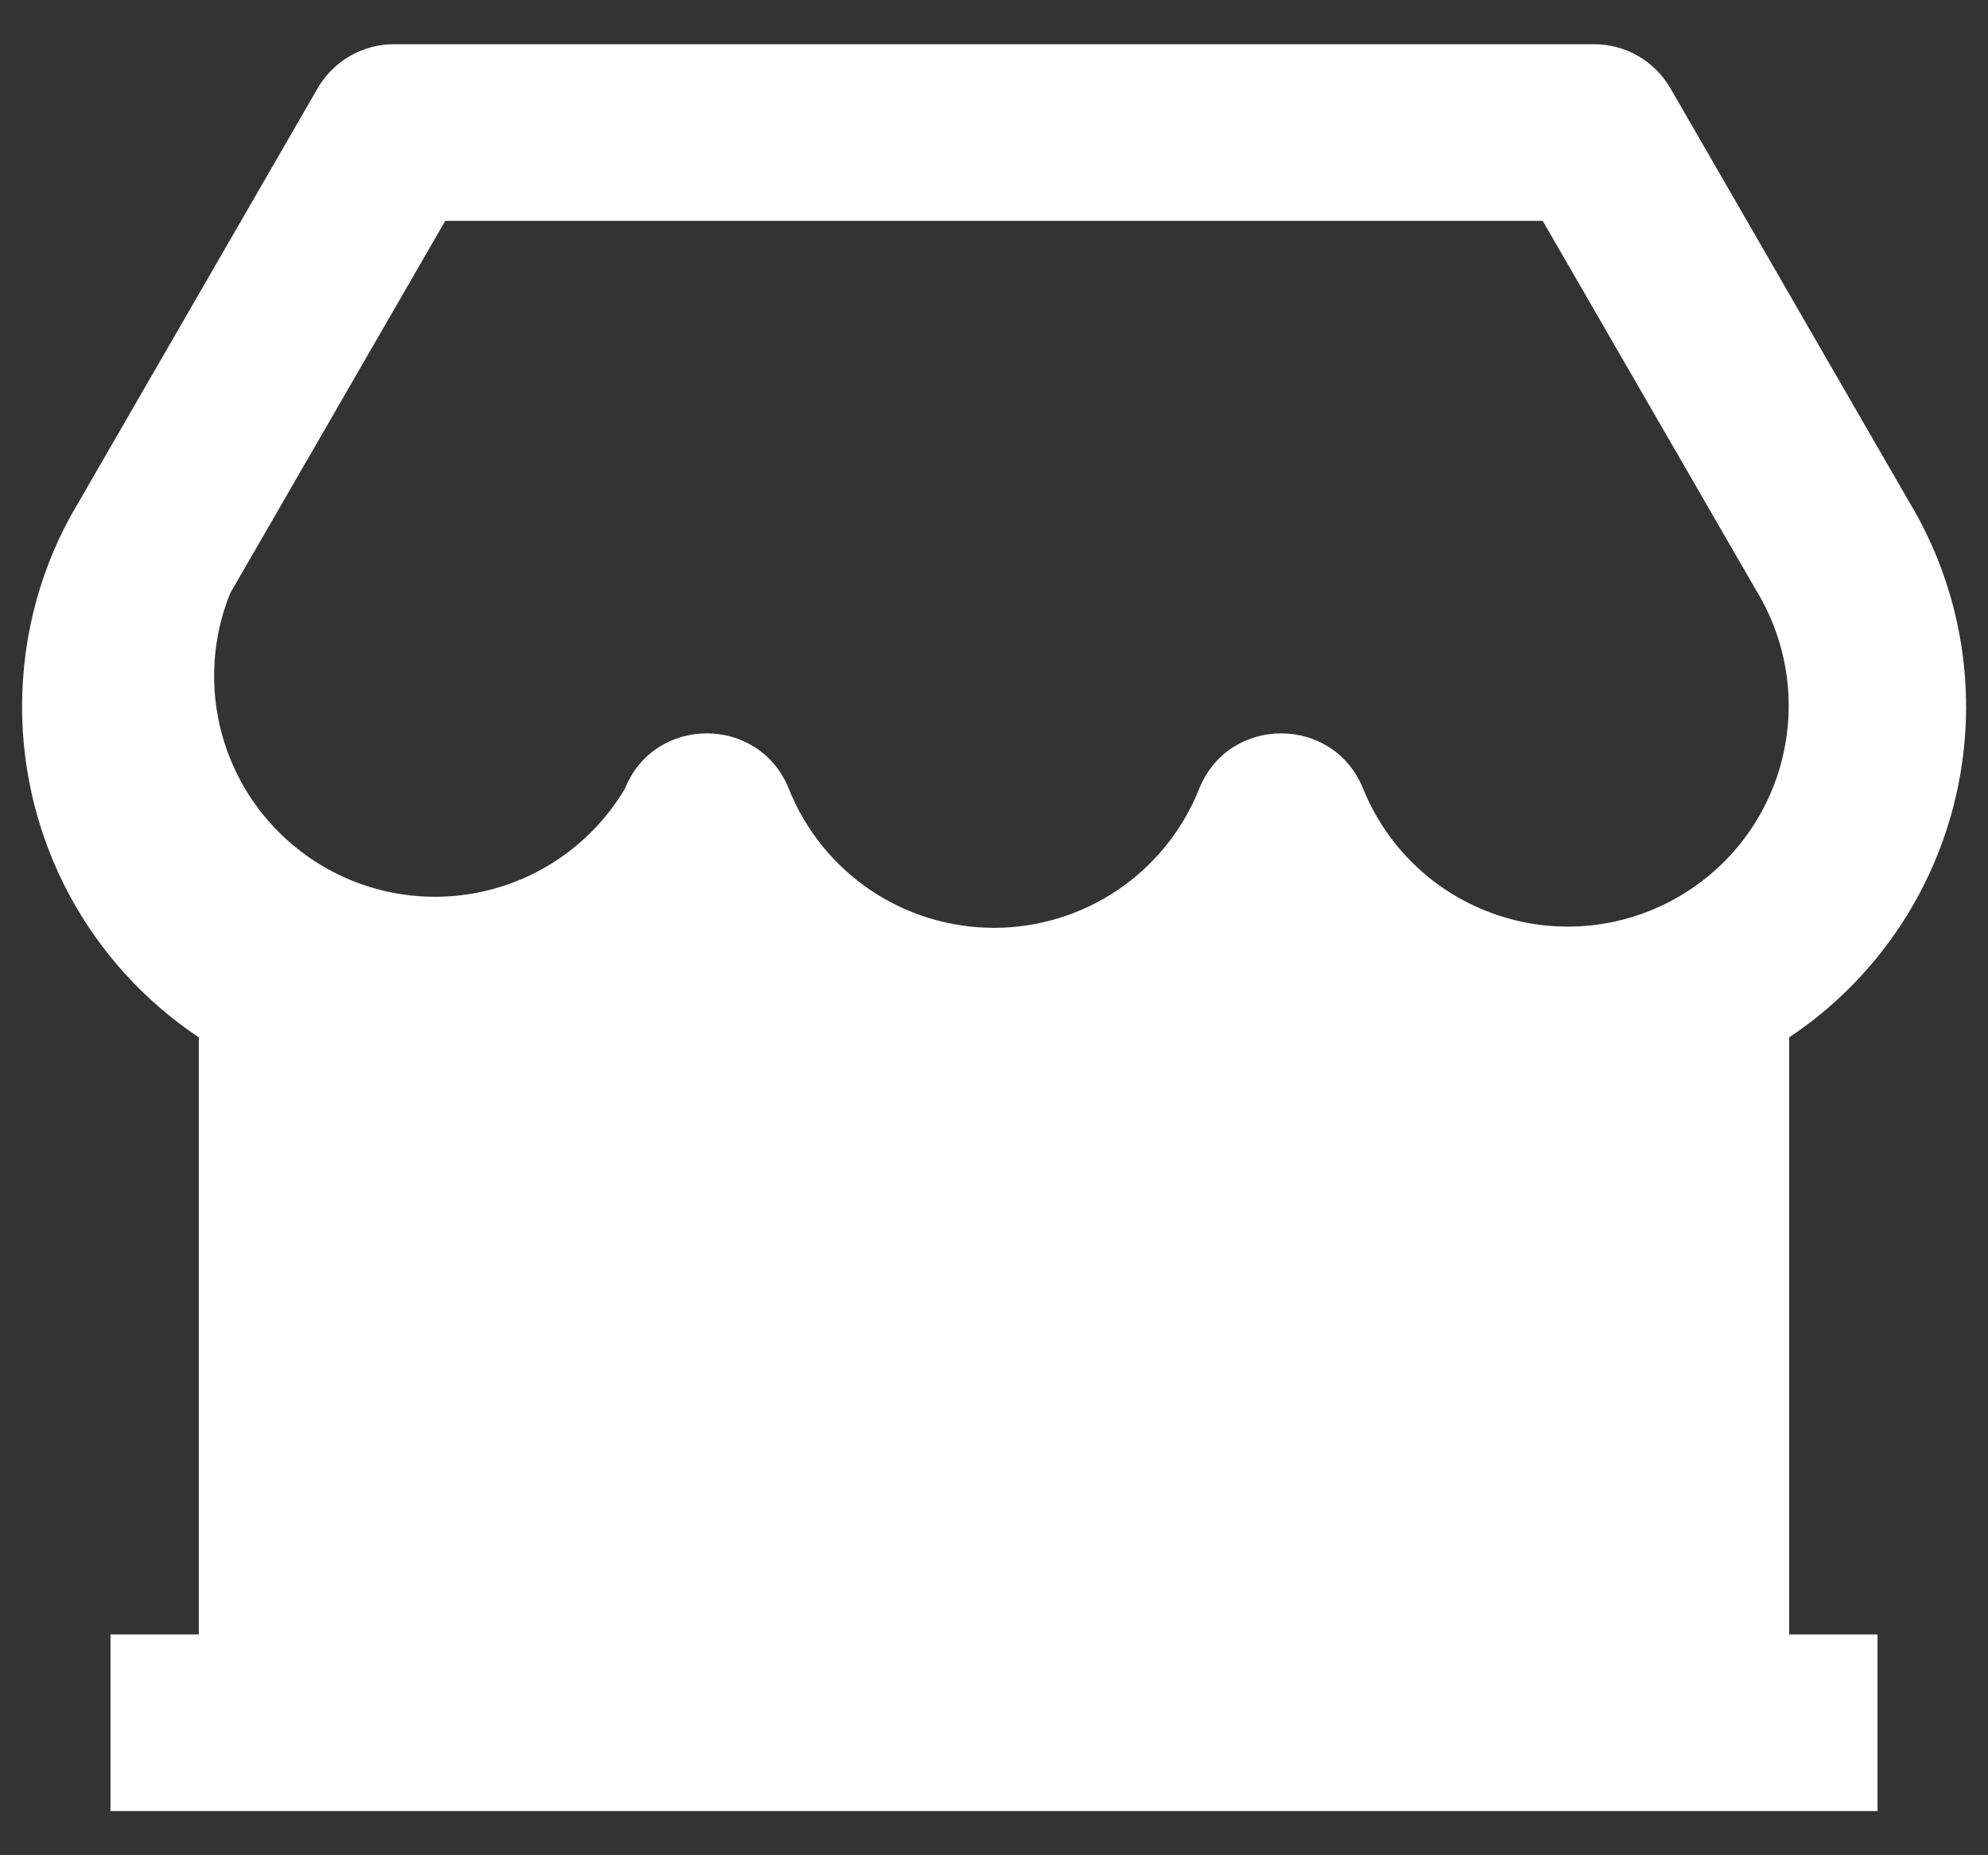 <svg width="30" height="28" viewBox="0 0 30 28" fill="none" xmlns="http://www.w3.org/2000/svg">
<rect x="0" y="0" width="30" height="28" fill="#333333" stroke="none"/>
<path d="M28.333 24.667V27.333H1.667V24.667H3V15.656C2.179 15.108 1.506 14.366 1.041 13.496C0.576 12.625 0.333 11.653 0.333 10.667C0.333 9.564 0.632 8.501 1.177 7.596L4.793 1.333C4.91 1.131 5.079 0.962 5.281 0.845C5.484 0.728 5.714 0.667 5.948 0.667H24.053C24.287 0.667 24.517 0.728 24.72 0.845C24.923 0.962 25.091 1.131 25.208 1.333L28.811 7.576C29.606 8.897 29.862 10.474 29.524 11.979C29.187 13.484 28.283 14.801 27 15.656V24.667H28.333ZM6.719 3.333L3.475 8.951C3.159 9.73 3.15 10.599 3.448 11.384C3.746 12.17 4.33 12.814 5.083 13.187C5.836 13.561 6.702 13.636 7.507 13.398C8.313 13.161 9 12.627 9.429 11.905C9.876 10.789 11.456 10.789 11.904 11.905C12.151 12.524 12.578 13.056 13.13 13.43C13.682 13.803 14.333 14.003 15 14.003C15.667 14.003 16.318 13.803 16.87 13.43C17.422 13.056 17.849 12.524 18.096 11.905C18.543 10.789 20.123 10.789 20.571 11.905C20.744 12.331 21.003 12.717 21.332 13.038C21.661 13.359 22.053 13.608 22.484 13.77C22.914 13.932 23.373 14.004 23.832 13.98C24.291 13.956 24.74 13.837 25.151 13.631C25.562 13.425 25.927 13.137 26.221 12.783C26.515 12.43 26.733 12.02 26.861 11.578C26.988 11.136 27.024 10.673 26.964 10.217C26.904 9.762 26.751 9.323 26.513 8.929L23.28 3.333H6.72H6.719Z" fill="white"/>
</svg>
